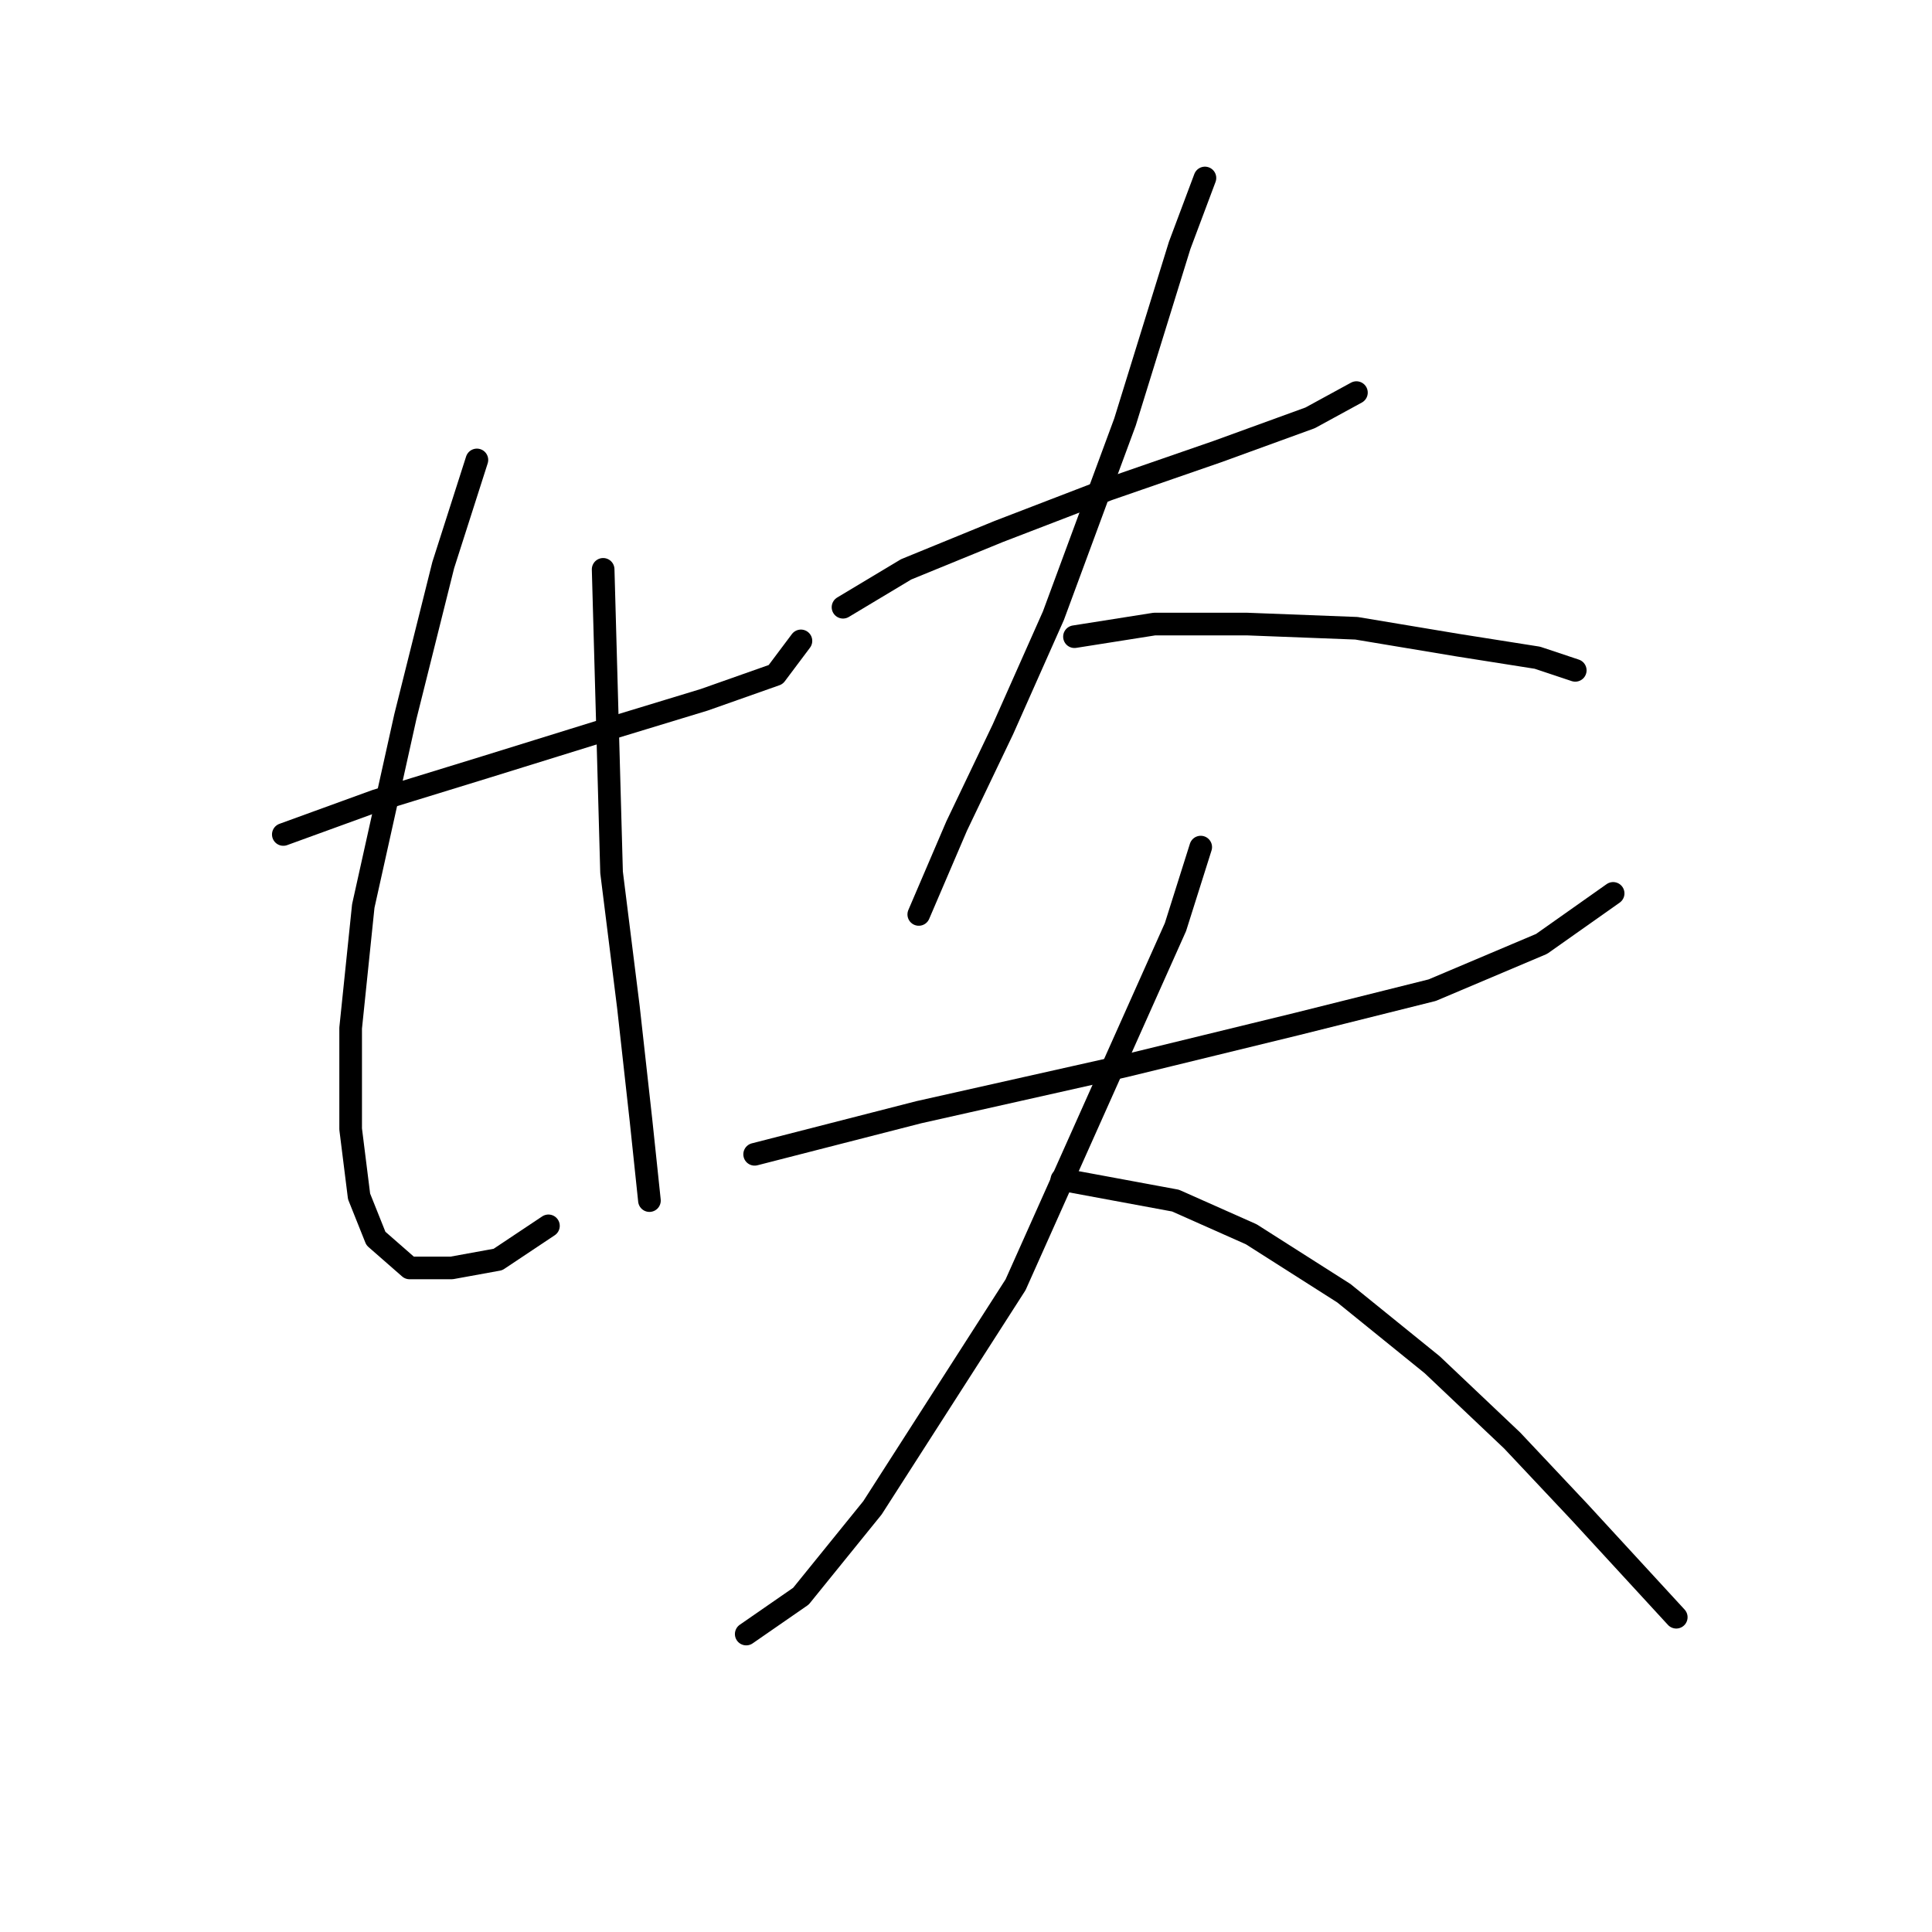<?xml version="1.0" standalone="no"?>
    <svg width="256" height="256" xmlns="http://www.w3.org/2000/svg" version="1.1">
    <polyline stroke="black" stroke-width="3" stroke-linecap="round" fill="transparent" stroke-linejoin="round" points="37.541 110.572 49.808 106.111 64.307 101.65 80.478 96.632 93.303 92.729 102.782 89.383 106.128 84.922 106.128 84.922 " />
        <polyline stroke="black" stroke-width="3" stroke-linecap="round" fill="transparent" stroke-linejoin="round" points="63.191 60.944 58.73 74.885 53.712 94.959 48.136 120.052 46.463 136.223 46.463 149.606 47.578 158.528 49.808 164.104 54.269 168.007 59.846 168.007 65.979 166.892 72.671 162.431 72.671 162.431 " />
        <polyline stroke="black" stroke-width="3" stroke-linecap="round" fill="transparent" stroke-linejoin="round" points="79.92 75.442 80.478 95.517 81.035 115.591 83.266 133.435 84.939 148.491 86.054 159.085 86.054 159.085 " />
        <polyline stroke="black" stroke-width="3" stroke-linecap="round" fill="transparent" stroke-linejoin="round" points="111.704 80.461 120.069 75.442 132.336 70.424 146.834 64.847 161.333 59.829 173.6 55.368 179.734 52.022 179.734 52.022 " />
        <polyline stroke="black" stroke-width="3" stroke-linecap="round" fill="transparent" stroke-linejoin="round" points="159.66 23.584 156.314 32.506 149.065 55.926 139.585 81.576 132.894 96.632 126.76 109.457 121.742 121.167 121.742 121.167 " />
        <polyline stroke="black" stroke-width="3" stroke-linecap="round" fill="transparent" stroke-linejoin="round" points="142.373 84.364 152.968 82.691 165.236 82.691 179.734 83.249 193.117 85.479 203.712 87.152 208.73 88.825 208.73 88.825 " />
        <polyline stroke="black" stroke-width="3" stroke-linecap="round" fill="transparent" stroke-linejoin="round" points="99.994 152.952 121.742 147.375 149.065 141.242 171.927 135.665 189.771 131.204 204.269 125.071 213.749 118.379 213.749 118.379 " />
        <polyline stroke="black" stroke-width="3" stroke-linecap="round" fill="transparent" stroke-linejoin="round" points="159.102 112.245 155.756 122.84 134.567 170.238 115.608 199.792 106.128 211.502 98.879 216.52 98.879 216.52 " />
        <polyline stroke="black" stroke-width="3" stroke-linecap="round" fill="transparent" stroke-linejoin="round" points="140.701 156.297 155.756 159.085 165.794 163.546 178.061 171.353 189.771 180.833 200.366 190.87 209.288 200.349 222.113 214.29 222.113 214.29 " />
        </svg>